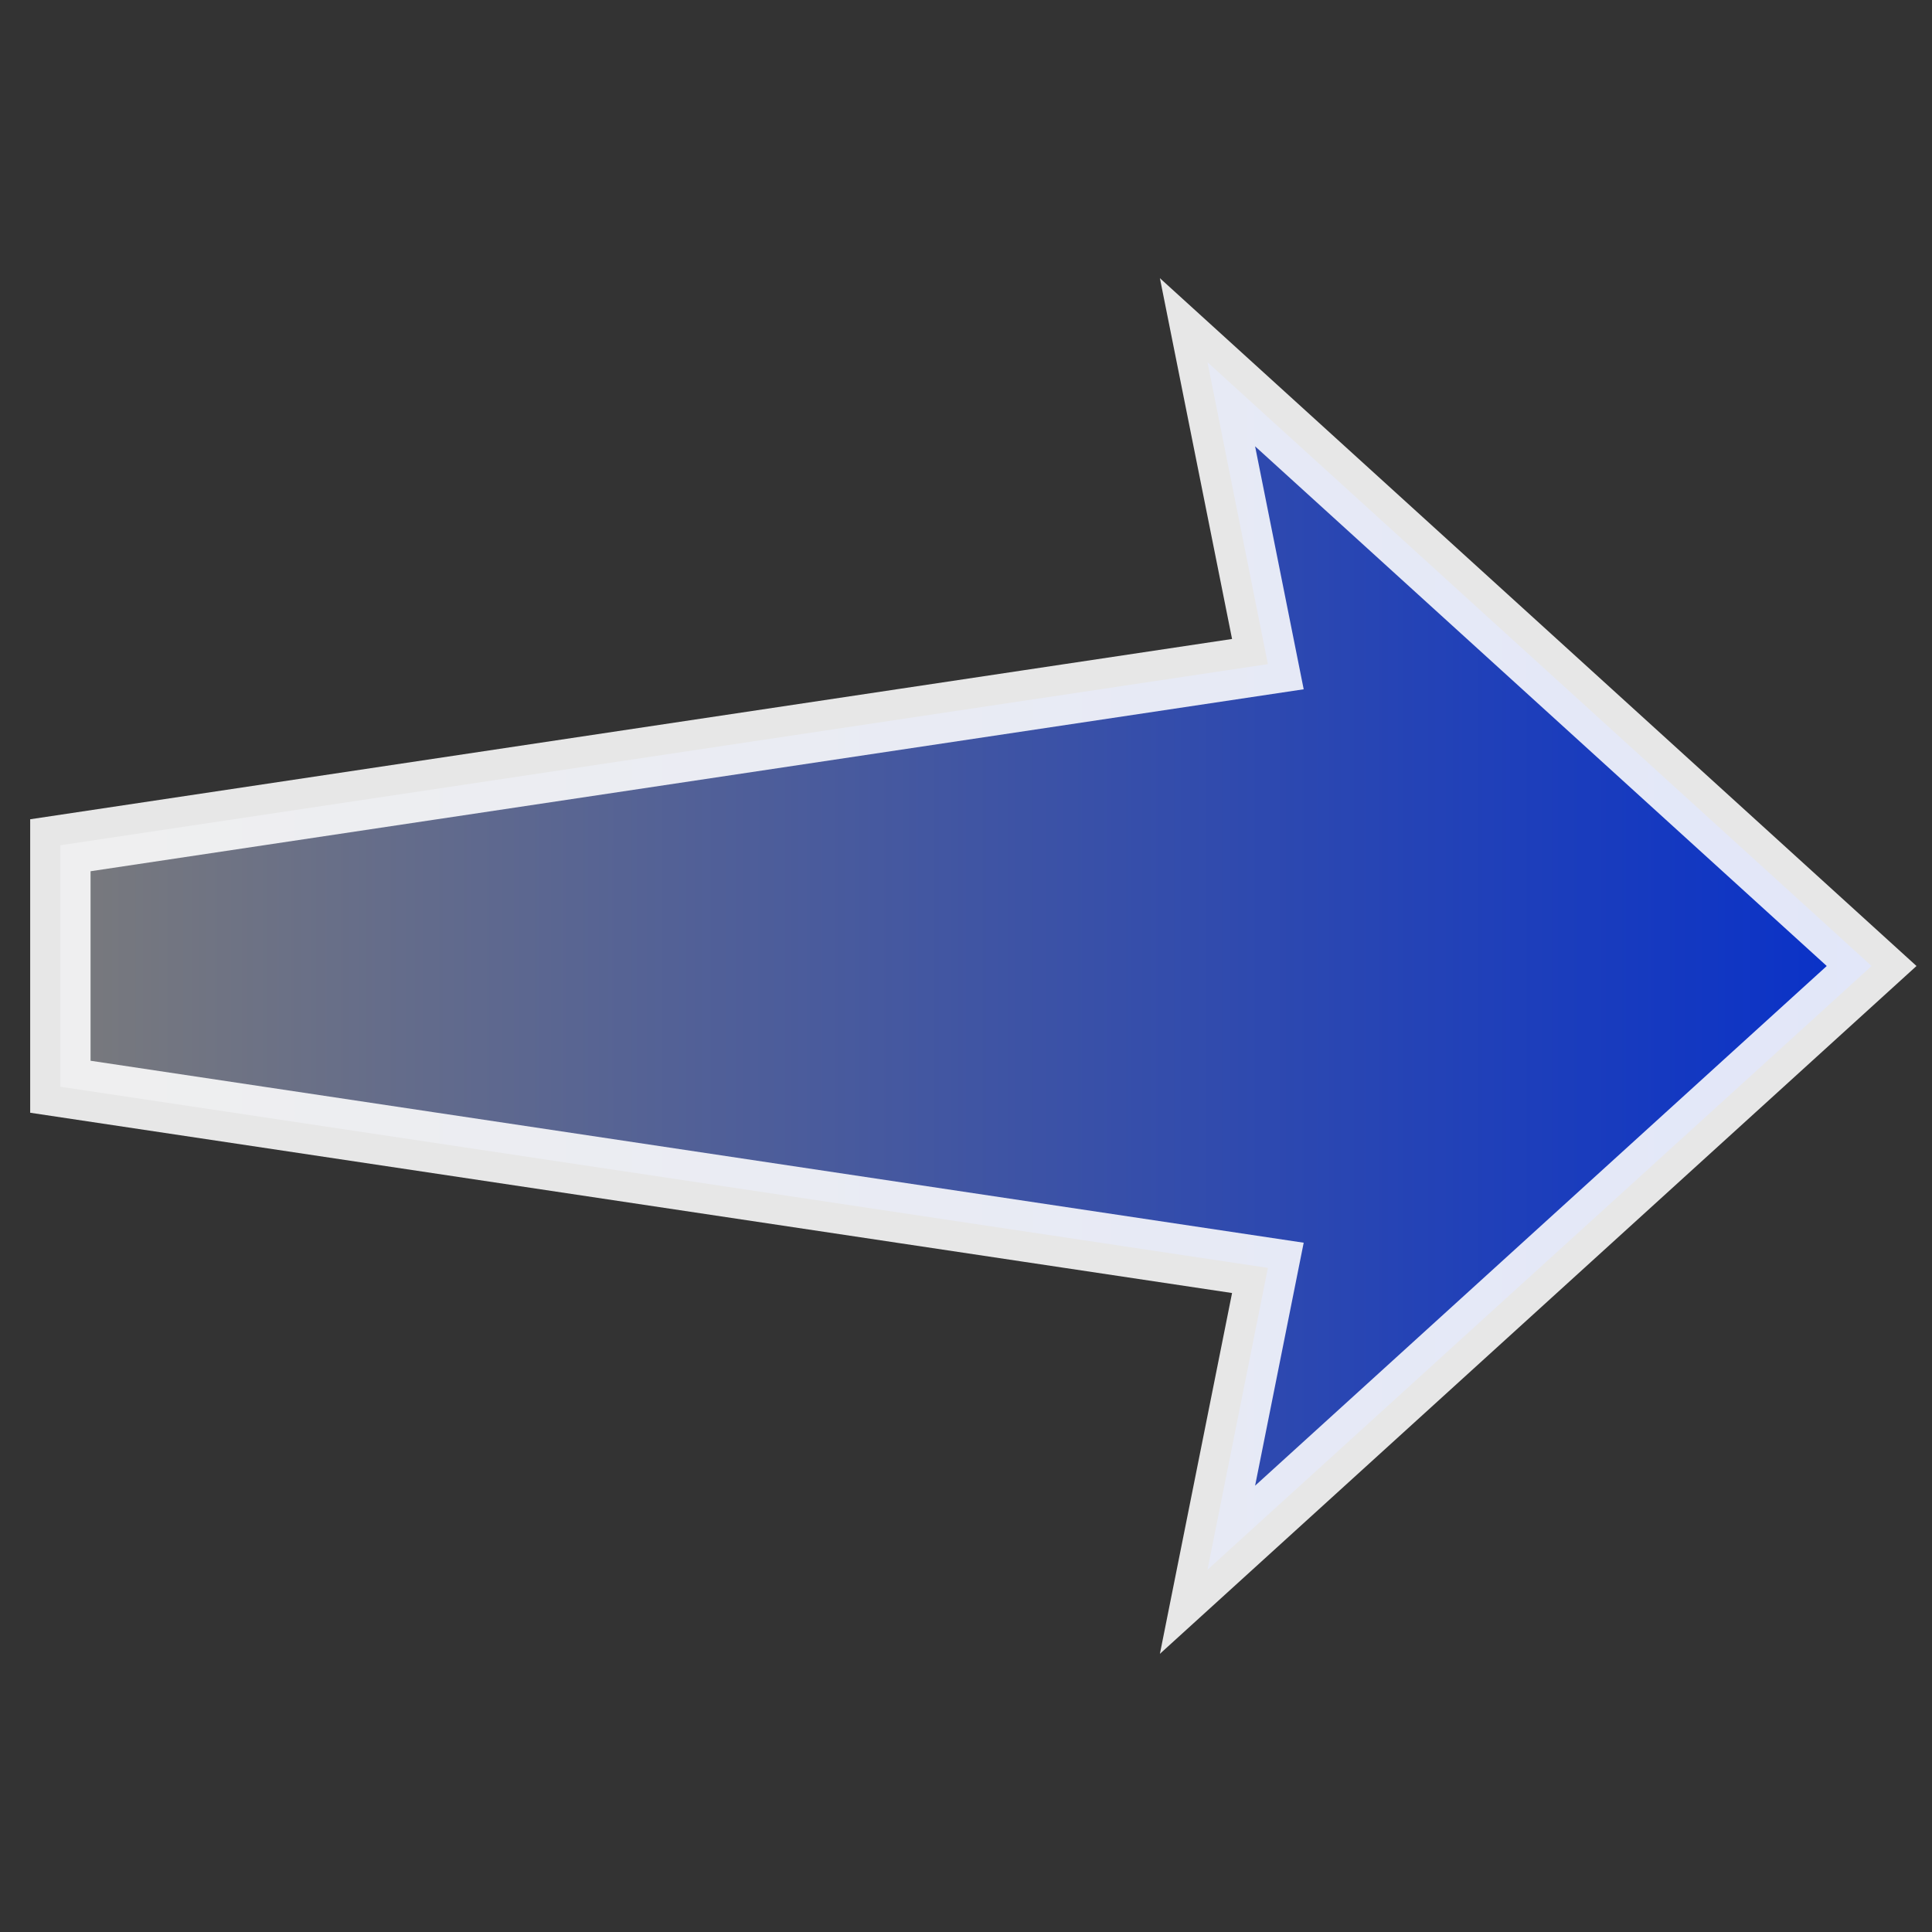 <svg xmlns="http://www.w3.org/2000/svg" xmlns:svg="http://www.w3.org/2000/svg" xmlns:xlink="http://www.w3.org/1999/xlink" id="svg2" width="32" height="32" version="1.1"><rect width="100%" height="100%" fill="#333333" stroke="none"/><defs id="defs4"><linearGradient id="linearGradient3761"><stop style="stop-color:#858585;stop-opacity:1" id="stop3763" offset="0"/><stop style="stop-color:#002fdf;stop-opacity:1" id="stop3765" offset="1"/></linearGradient><linearGradient id="linearGradient3767" x1=".5" x2="31.5" y1="1036.362" y2="1036.362" gradientUnits="userSpaceOnUse" xlink:href="#linearGradient3761"/></defs><g id="layer1" transform="translate(0,-1020.362)"><path style="fill:url(#linearGradient3767);stroke:#fff;stroke-width:1px;stroke-linecap:butt;stroke-linejoin:miter;stroke-opacity:1;opacity:.88;fill-opacity:1" id="path2991" d="m 1,1038.362 0,-4 20,-3 -1,-5 11,10 -11,10 1,-5 z"/></g></svg>